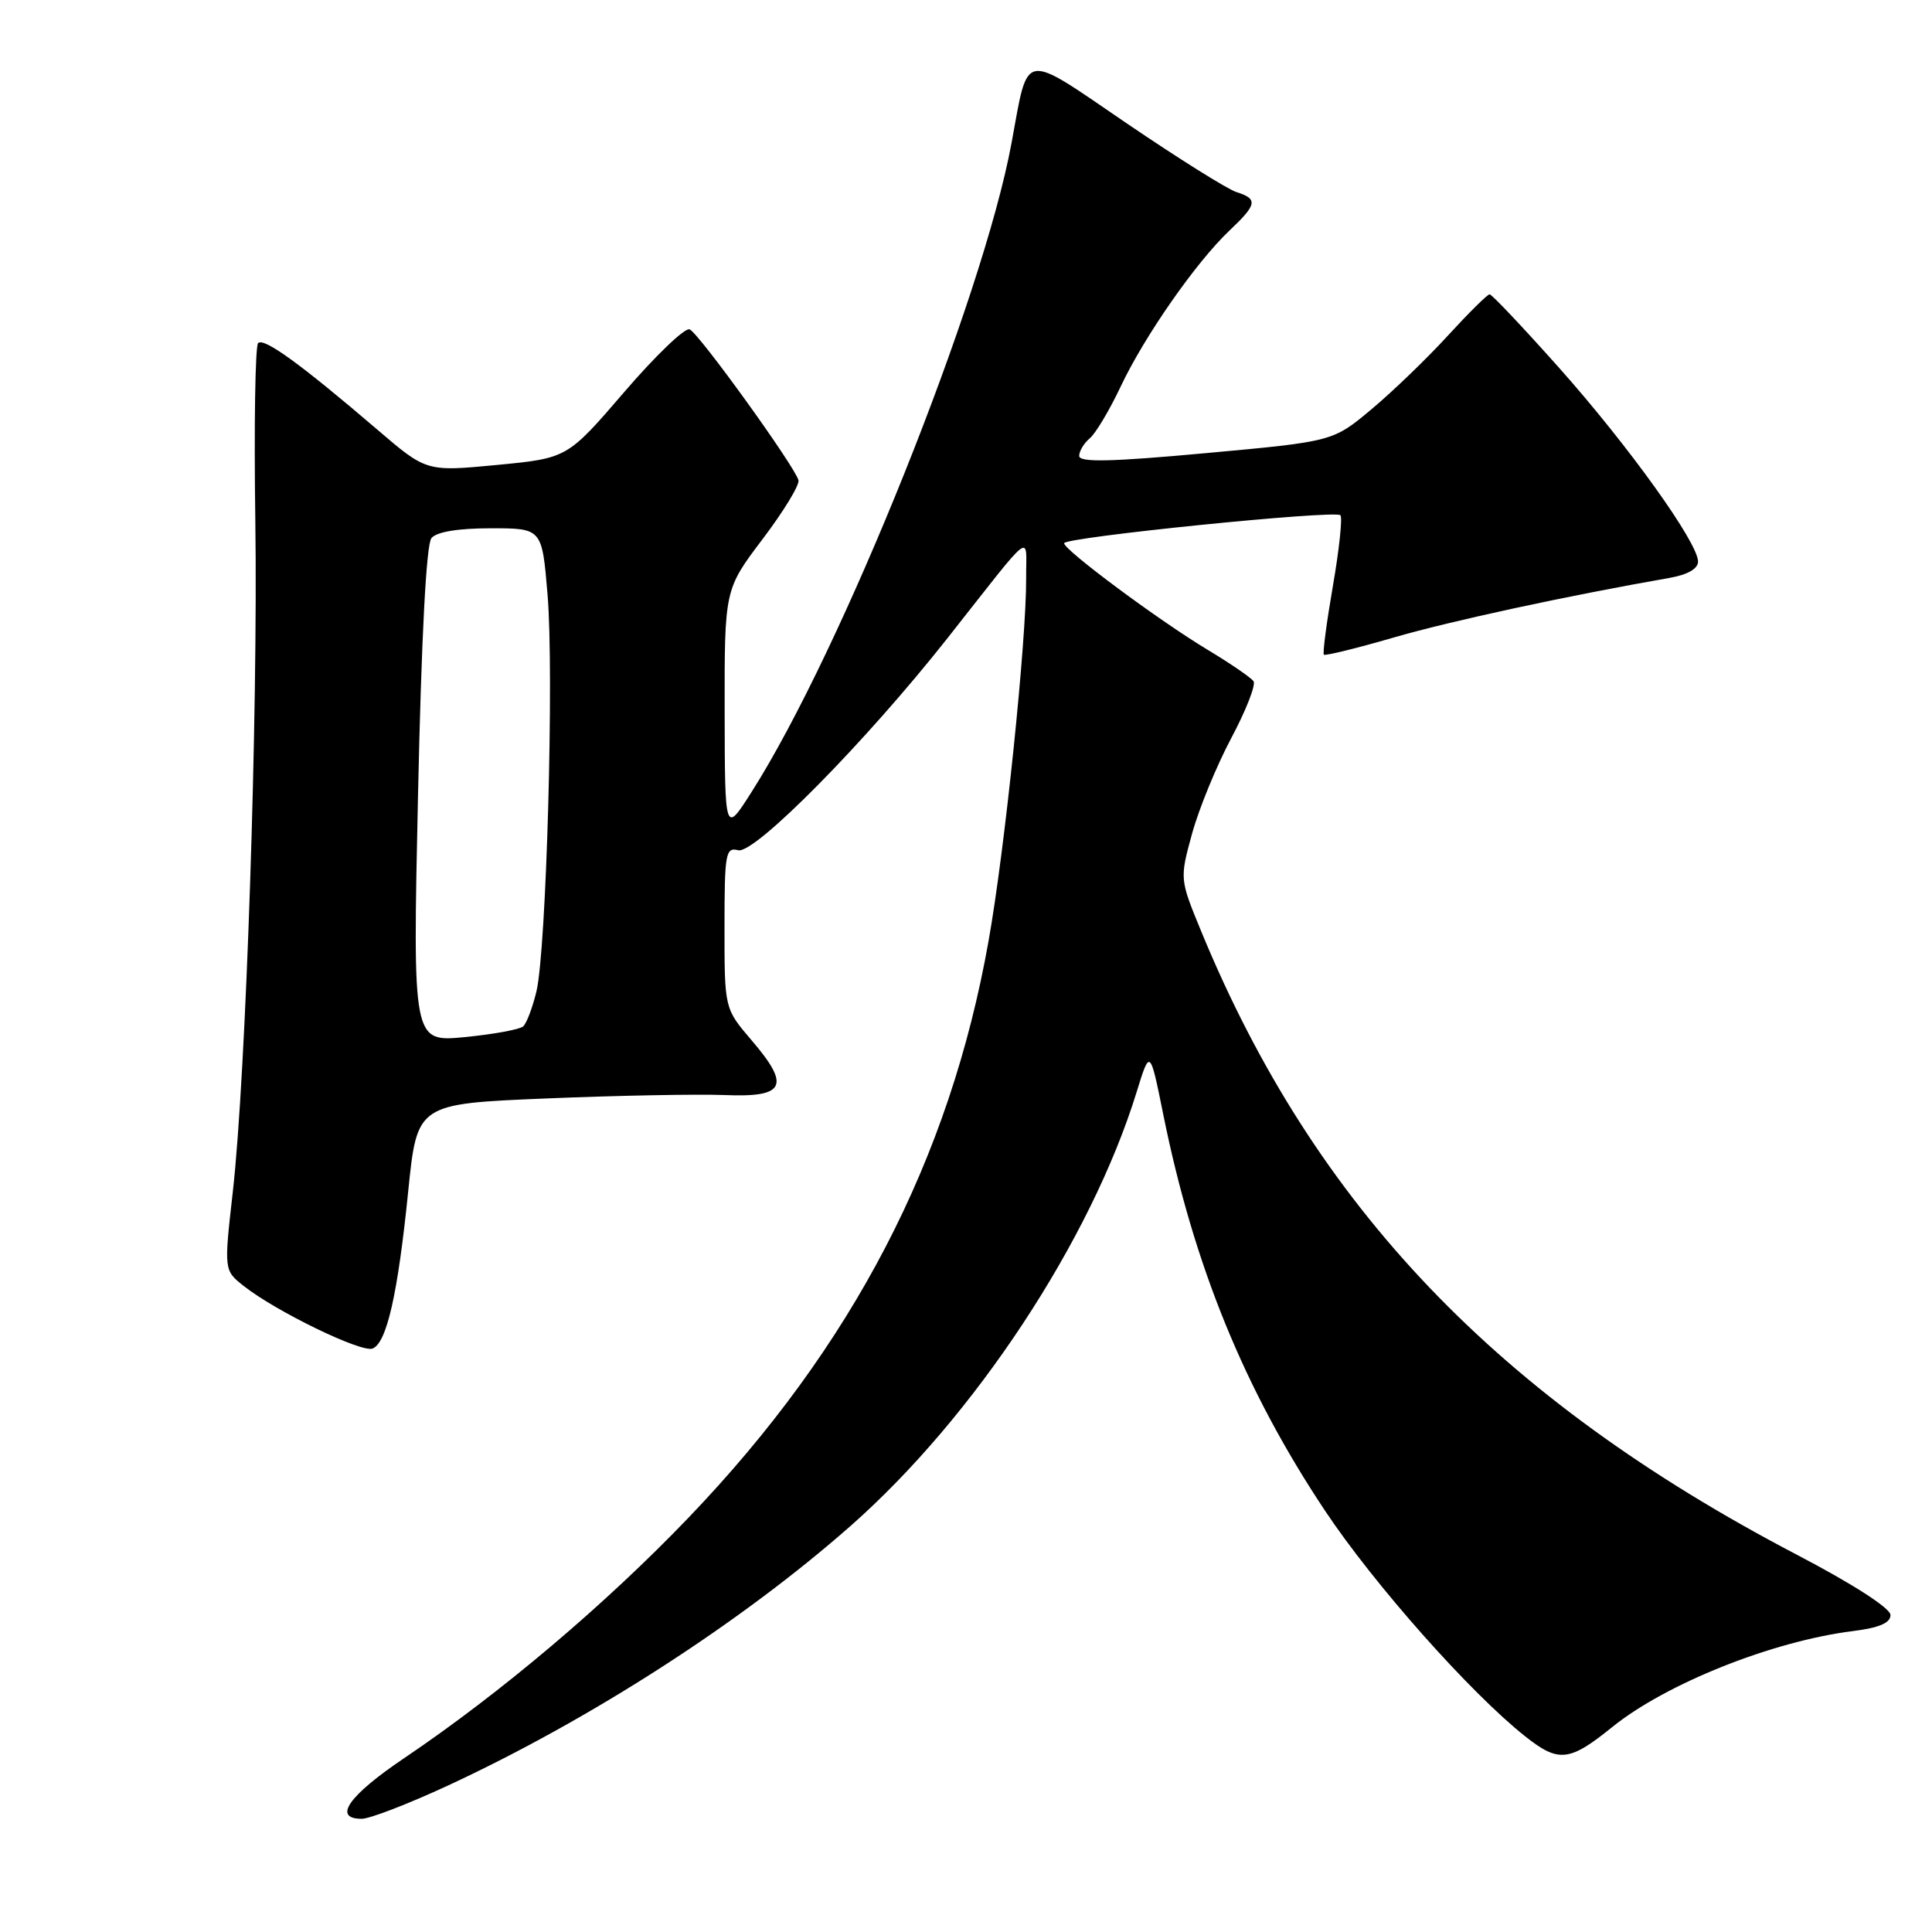 <?xml version="1.0" encoding="UTF-8" standalone="no"?>
<!DOCTYPE svg PUBLIC "-//W3C//DTD SVG 1.1//EN" "http://www.w3.org/Graphics/SVG/1.1/DTD/svg11.dtd" >
<svg xmlns="http://www.w3.org/2000/svg" xmlns:xlink="http://www.w3.org/1999/xlink" version="1.1" viewBox="0 0 256 256">
 <g >
 <path fill="currentColor"
d=" M 59.32 236.61 C 78.31 227.80 98.22 214.96 112.72 202.18 C 129.13 187.72 144.53 164.36 150.60 144.73 C 152.38 138.96 152.38 138.96 154.15 147.73 C 158.20 167.73 164.90 184.15 175.56 200.16 C 182.07 209.94 194.82 224.31 202.10 230.08 C 206.53 233.59 207.95 233.44 213.66 228.82 C 220.78 223.08 234.87 217.46 245.50 216.13 C 249.00 215.69 250.50 215.05 250.50 214.00 C 250.50 213.10 245.54 209.90 238.00 205.96 C 198.51 185.30 174.19 159.85 159.18 123.44 C 156.31 116.47 156.31 116.47 157.95 110.48 C 158.85 107.19 161.19 101.49 163.14 97.82 C 165.10 94.14 166.43 90.74 166.10 90.27 C 165.77 89.79 163.03 87.91 160.00 86.09 C 153.58 82.23 141.00 72.89 141.00 71.98 C 141.00 71.19 176.89 67.56 177.61 68.27 C 177.90 68.57 177.46 72.77 176.62 77.62 C 175.78 82.47 175.24 86.57 175.42 86.75 C 175.59 86.92 179.73 85.91 184.62 84.49 C 192.22 82.28 207.55 78.97 221.25 76.57 C 223.62 76.15 225.00 75.36 225.00 74.41 C 225.00 71.91 215.80 59.09 206.60 48.75 C 201.82 43.39 197.68 39.00 197.38 39.00 C 197.09 39.00 194.61 41.46 191.86 44.46 C 189.12 47.46 184.57 51.85 181.75 54.21 C 176.63 58.50 176.63 58.50 159.81 60.04 C 147.19 61.20 143.00 61.29 143.00 60.41 C 143.00 59.77 143.63 58.72 144.40 58.08 C 145.17 57.44 147.02 54.35 148.50 51.21 C 151.65 44.54 158.48 34.75 162.90 30.56 C 166.58 27.08 166.71 26.36 163.83 25.45 C 162.64 25.07 156.11 20.98 149.32 16.36 C 135.24 6.77 136.32 6.59 134.03 18.97 C 130.21 39.61 111.53 86.22 99.55 105.00 C 96.05 110.50 96.05 110.50 96.02 94.30 C 96.00 78.11 96.00 78.11 101.05 71.43 C 103.83 67.76 105.97 64.25 105.80 63.63 C 105.31 61.78 92.60 44.15 91.38 43.64 C 90.76 43.38 86.87 47.11 82.72 51.94 C 75.18 60.71 75.18 60.71 65.84 61.61 C 56.50 62.50 56.50 62.50 50.00 56.93 C 39.85 48.24 34.97 44.70 34.20 45.46 C 33.82 45.85 33.65 56.37 33.83 68.83 C 34.20 94.61 32.60 142.40 30.85 157.91 C 29.67 168.33 29.67 168.33 32.31 170.41 C 36.55 173.76 47.87 179.26 49.36 178.69 C 51.24 177.97 52.71 171.51 54.09 157.85 C 55.27 146.26 55.27 146.26 72.39 145.55 C 81.80 145.16 92.43 144.96 96.00 145.10 C 104.06 145.43 104.80 143.92 99.57 137.82 C 96.00 133.64 96.00 133.64 96.00 122.91 C 96.00 113.05 96.15 112.23 97.81 112.66 C 99.97 113.23 114.71 98.29 125.54 84.57 C 137.25 69.72 135.93 70.73 135.97 76.59 C 136.02 84.78 133.15 112.56 130.99 124.68 C 125.85 153.65 112.97 178.41 91.27 201.06 C 80.18 212.63 66.34 224.34 53.53 232.98 C 46.18 237.94 44.04 241.00 47.93 241.00 C 48.99 241.00 54.12 239.02 59.32 236.61 Z  M 55.39 105.34 C 55.84 84.48 56.48 72.12 57.17 71.30 C 57.86 70.47 60.70 70.00 65.03 70.00 C 71.82 70.00 71.82 70.00 72.55 78.75 C 73.43 89.15 72.40 125.86 71.08 131.37 C 70.57 133.50 69.78 135.58 69.33 136.00 C 68.87 136.41 65.39 137.05 61.59 137.42 C 54.68 138.09 54.68 138.09 55.39 105.34 Z "/>
</g>
</svg>